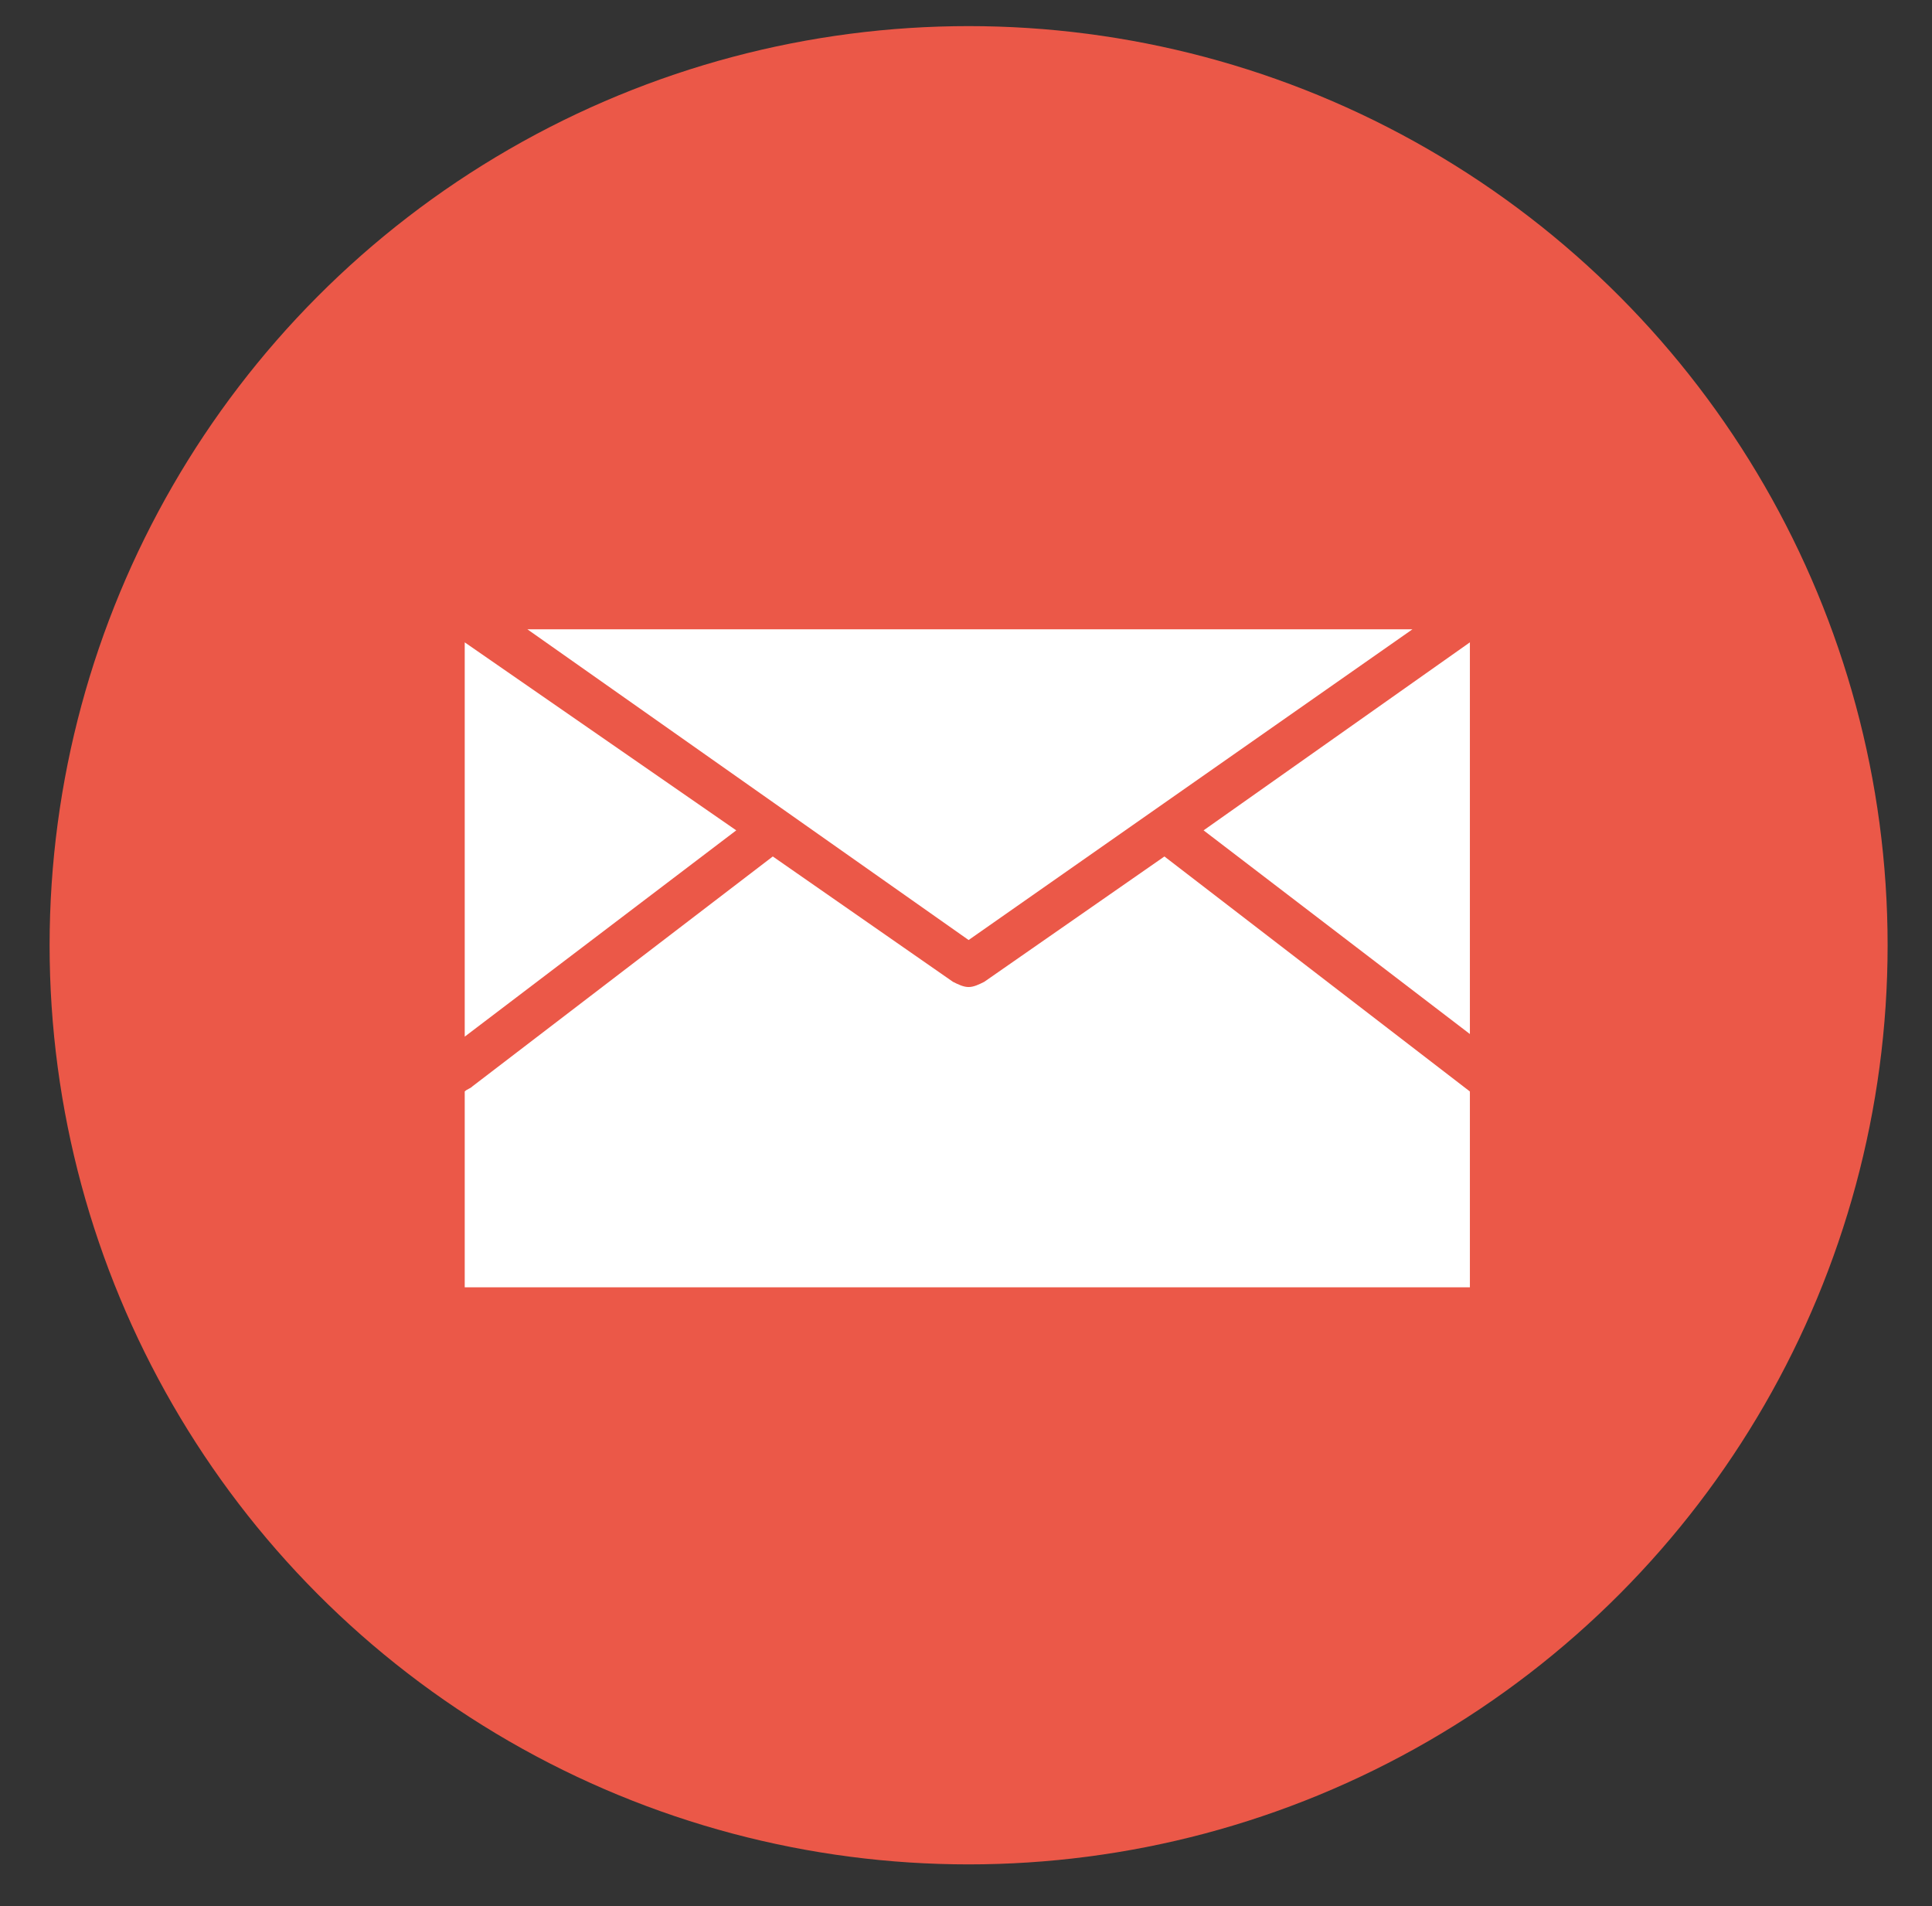 <?xml version="1.0" encoding="utf-8"?>
<!-- Generator: Adobe Illustrator 19.0.0, SVG Export Plug-In . SVG Version: 6.00 Build 0)  -->
<svg version="1.1" id="Layer_1" xmlns="http://www.w3.org/2000/svg" xmlns:xlink="http://www.w3.org/1999/xlink" x="0px" y="0px"
	 viewBox="0 0 74 73" style="enable-background:new 0 0 74 73;" xml:space="preserve">
<rect x="0" y="0" width="74" height="73" fill="#333333" stroke="none"/>
<style type="text/css">
	.st0{fill:#EB5848;}
	.st1{fill:#FFFFFF;}
	.st2{fill:url(#SVGID_1_);}
</style>
<circle class="st0" cx="37.1" cy="36.2" r="35.2"/>
<g>
	<path class="st1" d="M56.3,39.6v-8.2c0-3.1,0-5.7,0-6.8l-10.2,7.2L56.3,39.6z"/>
	<polygon class="st1" points="37.1,36 54.1,24.1 20.9,24.1 20.2,24.1 	"/>
	<polygon class="st1" points="17.8,24.6 17.8,39.7 28.2,31.8 	"/>
	<path class="st1" d="M44.6,32.8l-6.9,4.8c-0.2,0.1-0.4,0.2-0.6,0.2c-0.2,0-0.4-0.1-0.6-0.2l-6.9-4.8l-11.5,8.8
		c-0.1,0.1-0.2,0.1-0.3,0.2V42l0,7.3h38.5l0-7.3v-0.2L44.6,32.8z"/>
</g>
<linearGradient id="SVGID_1_" gradientUnits="userSpaceOnUse" x1="103.083" y1="22" x2="103.083" y2="22.25">
	<stop  offset="0" style="stop-color:#FFFFFF"/>
	<stop  offset="0.321" style="stop-color:#FBFBFB"/>
	<stop  offset="0.653" style="stop-color:#EEEFF0"/>
	<stop  offset="0.988" style="stop-color:#DADCDD"/>
	<stop  offset="1" style="stop-color:#D9DBDC"/>
</linearGradient>
<ellipse class="st2" cx="103.1" cy="22.1" rx="0.2" ry="0.1"/>
</svg>
